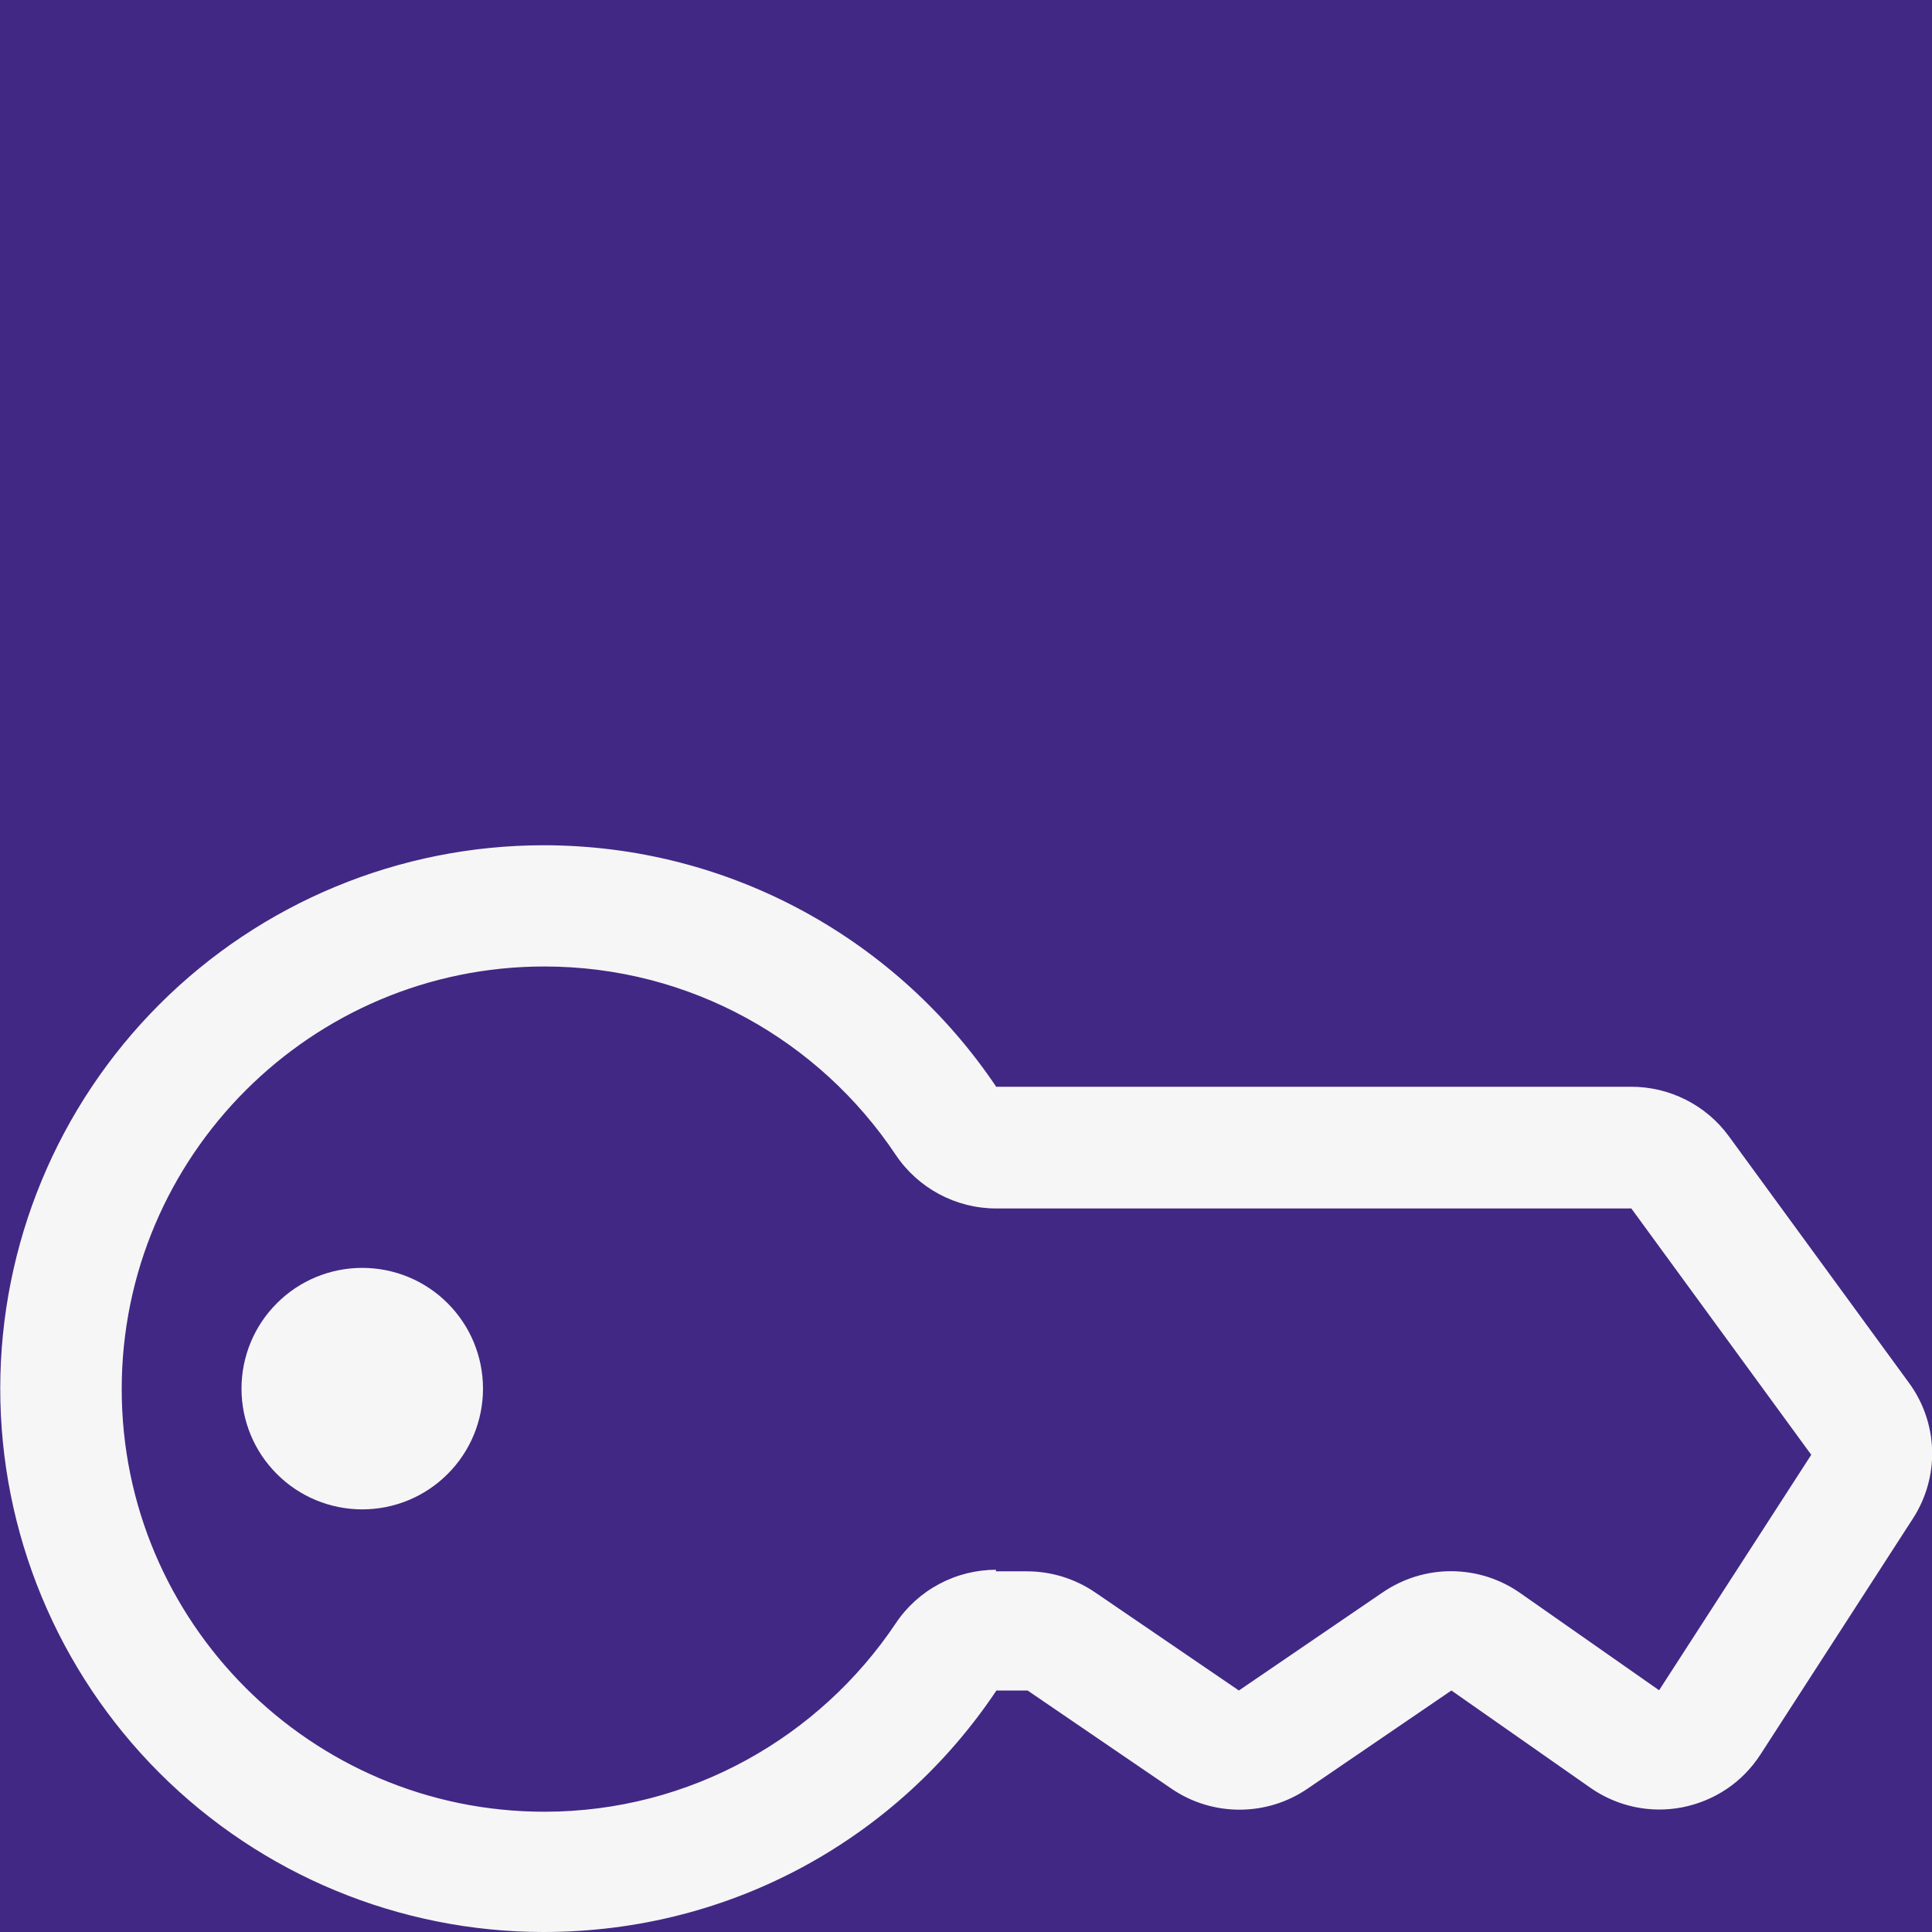 <svg width="16" height="16" viewBox="0 0 16 16" fill="none" xmlns="http://www.w3.org/2000/svg">
<rect width="16" height="16" fill="#333333"/>
<g clip-path="url(#clip0_0_1)" filter="url(#filter0_d_0_1)">
<rect width="1440" height="900" transform="translate(-120 -390)" fill="#F6F6F6"/>
<rect width="256" height="820" transform="translate(-120 -310)" fill="#412884"/>
<rect x="-11.5" y="-11.5" width="39" height="39" rx="19.5" stroke="#F6F6F6"/>
<path d="M3 8.5C3.265 8.5 3.52 8.395 3.707 8.207C3.895 8.02 4 7.765 4 7.5C4 7.235 3.895 6.98 3.707 6.793C3.52 6.605 3.265 6.5 3 6.5C2.735 6.5 2.48 6.605 2.293 6.793C2.105 6.98 2 7.235 2 7.5C2 7.765 2.105 8.02 2.293 8.207C2.48 8.395 2.735 8.5 3 8.5Z" fill="#F6F6F6"/>
<path fill-rule="evenodd" clip-rule="evenodd" d="M4.5 3C6.06 3 7.44 3.794 8.25 5H13.51C13.667 5 13.822 5.037 13.962 5.108C14.103 5.179 14.224 5.282 14.317 5.409L15.807 7.449C15.927 7.611 15.995 7.807 16.001 8.009C16.007 8.211 15.95 8.41 15.84 8.579L14.58 10.529C14.507 10.642 14.413 10.739 14.302 10.814C14.191 10.889 14.065 10.941 13.934 10.967C13.802 10.993 13.667 10.992 13.535 10.964C13.404 10.936 13.28 10.882 13.17 10.805L12.02 10L10.83 10.812C10.664 10.926 10.467 10.987 10.265 10.987C10.063 10.987 9.866 10.926 9.7 10.812L8.51 10H8.252C7.444 11.21 6.072 12 4.502 12C3.309 12 2.164 11.526 1.32 10.682C0.476 9.838 0.002 8.693 0.002 7.5C0.002 6.307 0.476 5.162 1.32 4.318C2.164 3.474 3.309 3 4.502 3H4.5ZM8.25 9C8.086 9 7.924 9.04 7.778 9.118C7.633 9.195 7.509 9.307 7.418 9.444C6.788 10.384 5.718 11.004 4.508 11.004C2.578 11.004 1.008 9.434 1.008 7.504C1.008 5.574 2.578 4.004 4.508 4.004C5.718 4.004 6.788 4.62 7.418 5.564C7.604 5.841 7.916 6.008 8.25 6.008H13.51L15 8.048L13.74 9.998L12.59 9.193C12.423 9.076 12.225 9.013 12.021 9.012C11.817 9.011 11.618 9.073 11.45 9.188L10.26 10L9.07 9.188C8.903 9.074 8.706 9.013 8.504 9.013H8.246L8.25 9Z" fill="#F6F6F6"/>
</g>
<defs>
<filter id="filter0_d_0_1" x="-124" y="-390" width="1448" height="908" filterUnits="userSpaceOnUse" color-interpolation-filters="sRGB">
<feFlood flood-opacity="0" result="BackgroundImageFix"/>
<feColorMatrix in="SourceAlpha" type="matrix" values="0 0 0 0 0 0 0 0 0 0 0 0 0 0 0 0 0 0 127 0" result="hardAlpha"/>
<feOffset dy="4"/>
<feGaussianBlur stdDeviation="2"/>
<feComposite in2="hardAlpha" operator="out"/>
<feColorMatrix type="matrix" values="0 0 0 0 0 0 0 0 0 0 0 0 0 0 0 0 0 0 0.25 0"/>
<feBlend mode="normal" in2="BackgroundImageFix" result="effect1_dropShadow_0_1"/>
<feBlend mode="normal" in="SourceGraphic" in2="effect1_dropShadow_0_1" result="shape"/>
</filter>
<clipPath id="clip0_0_1">
<rect width="1440" height="900" fill="white" transform="translate(-120 -390)"/>
</clipPath>
</defs>
</svg>
